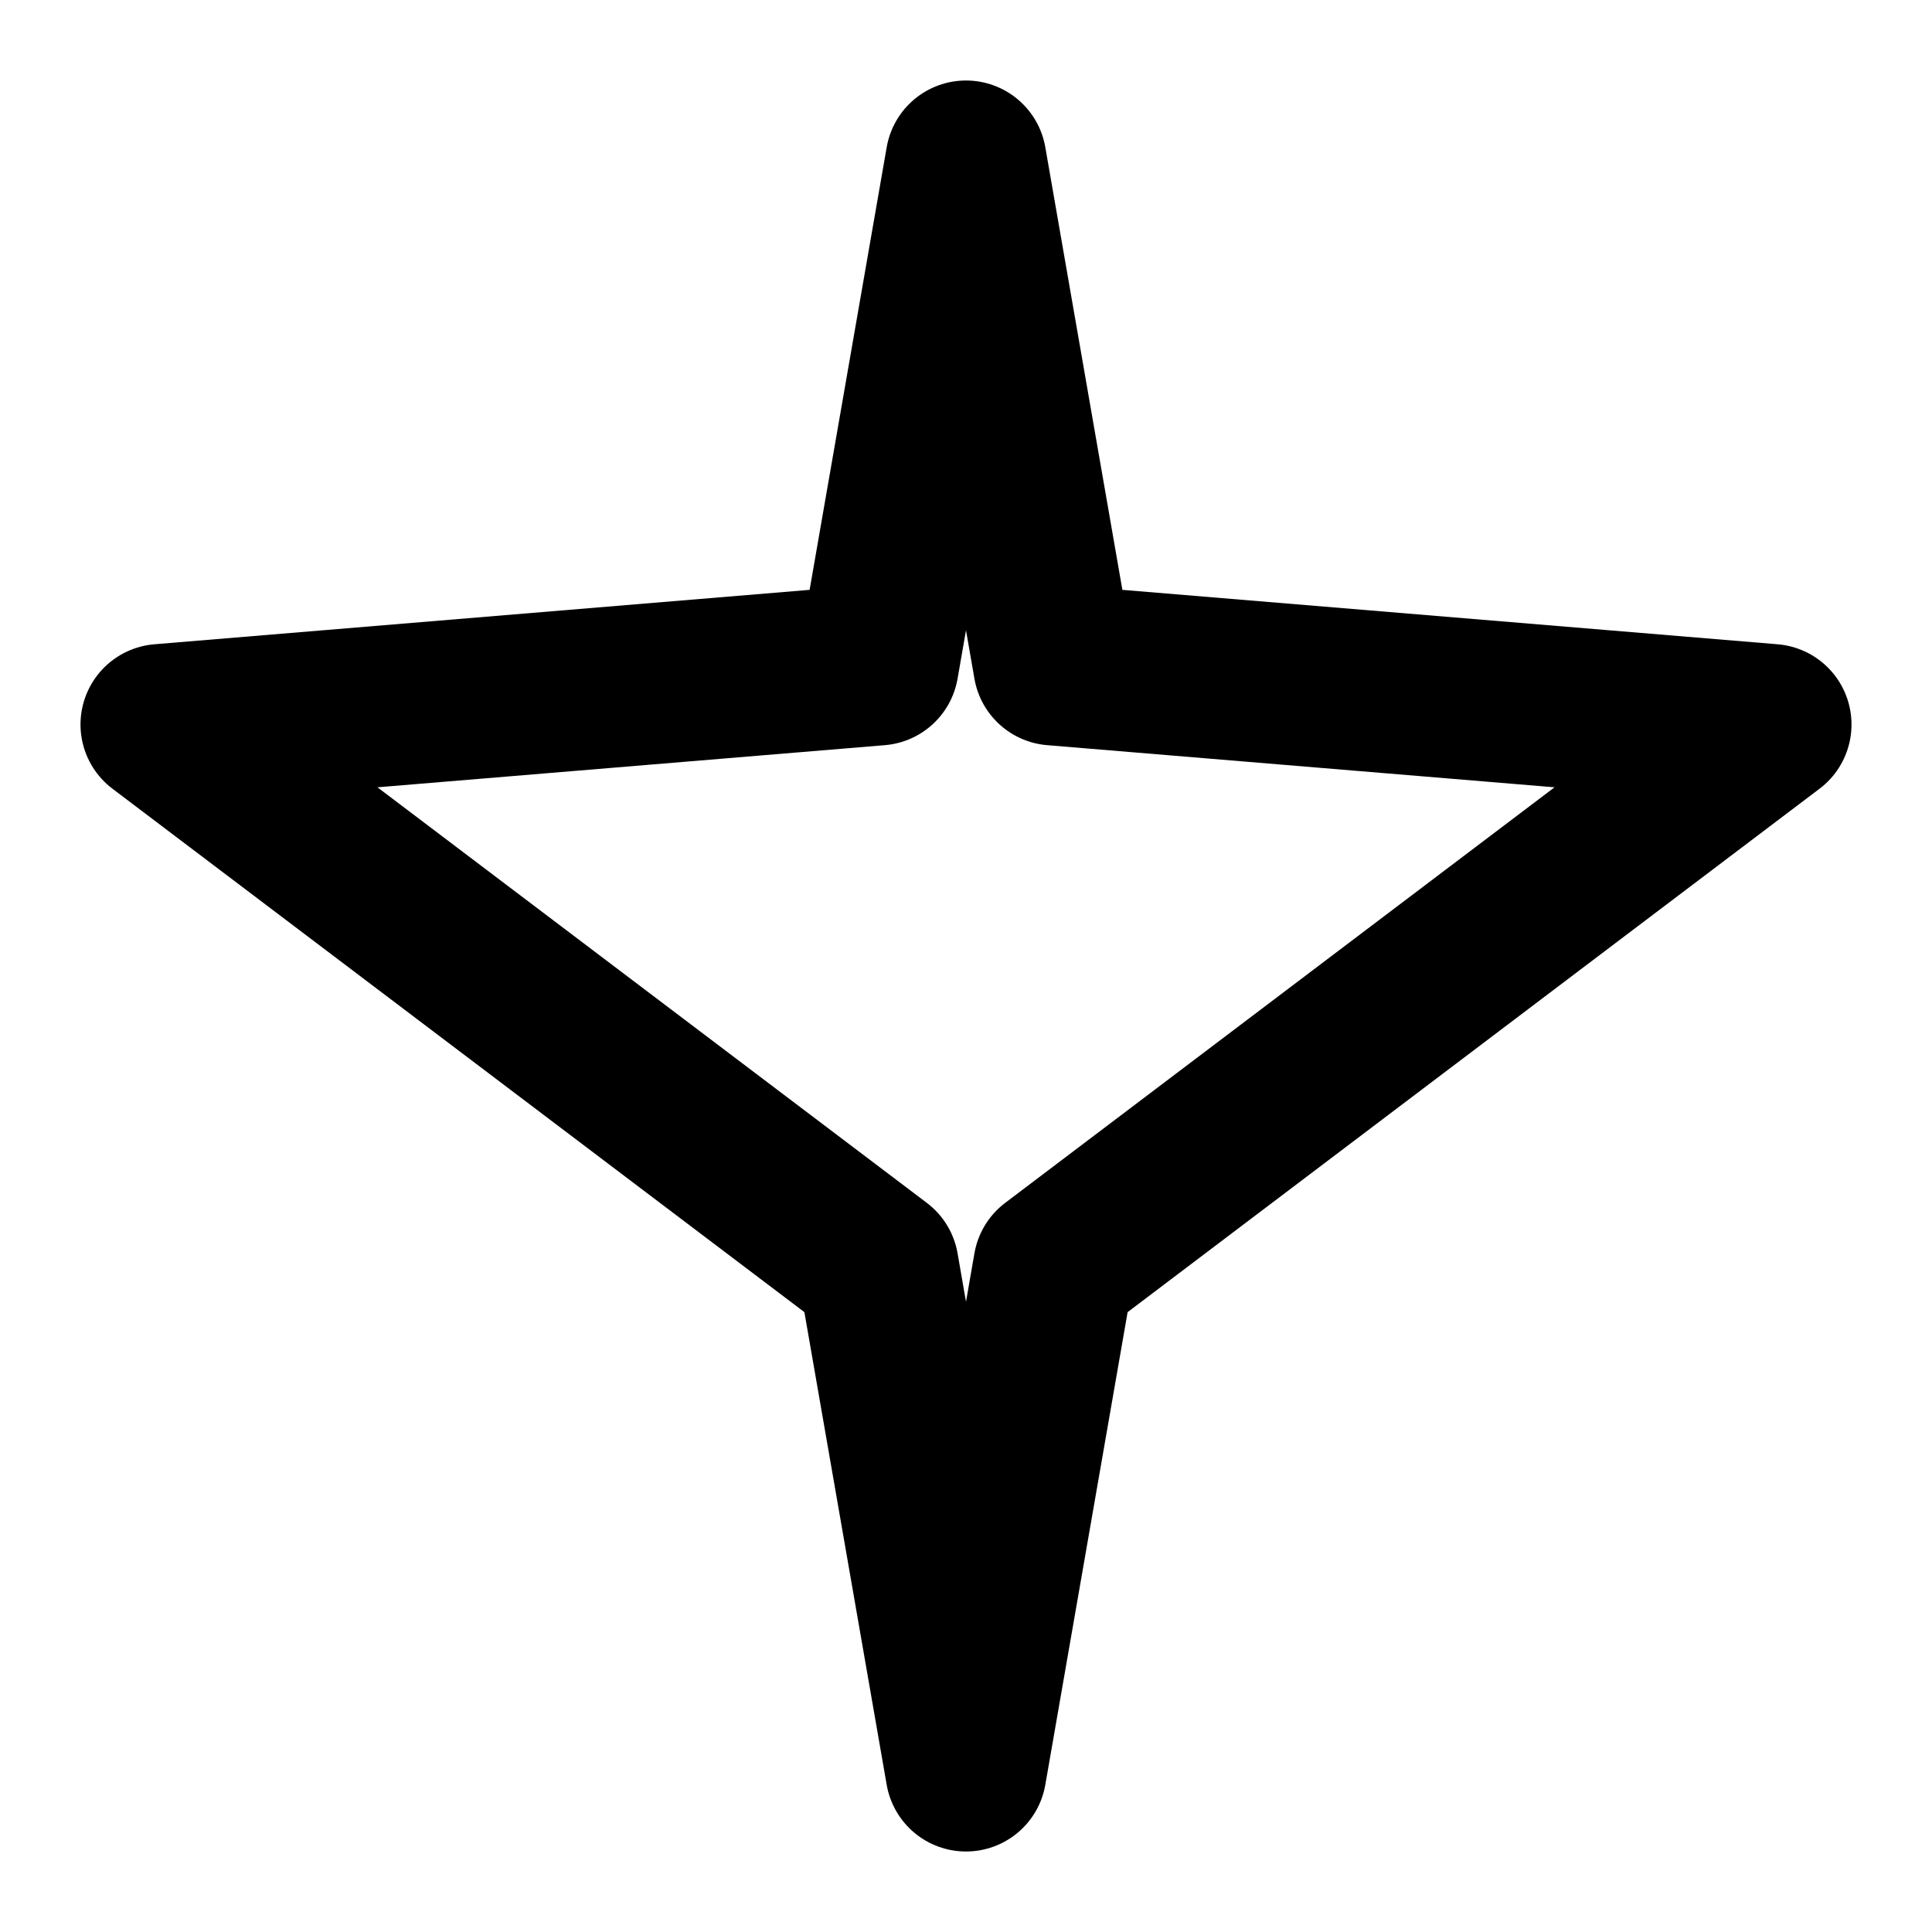 <svg xmlns="http://www.w3.org/2000/svg" width="24" height="24" viewBox="0 0 24 24" fill="none" stroke="currentColor" stroke-width="2" stroke-linecap="round" stroke-linejoin="round">
  <path d="M12 2L13.09 8.26L22 9L13.09 15.74L12 22L10.91 15.74L2 9L10.91 8.26L12 2Z"/>
</svg>
